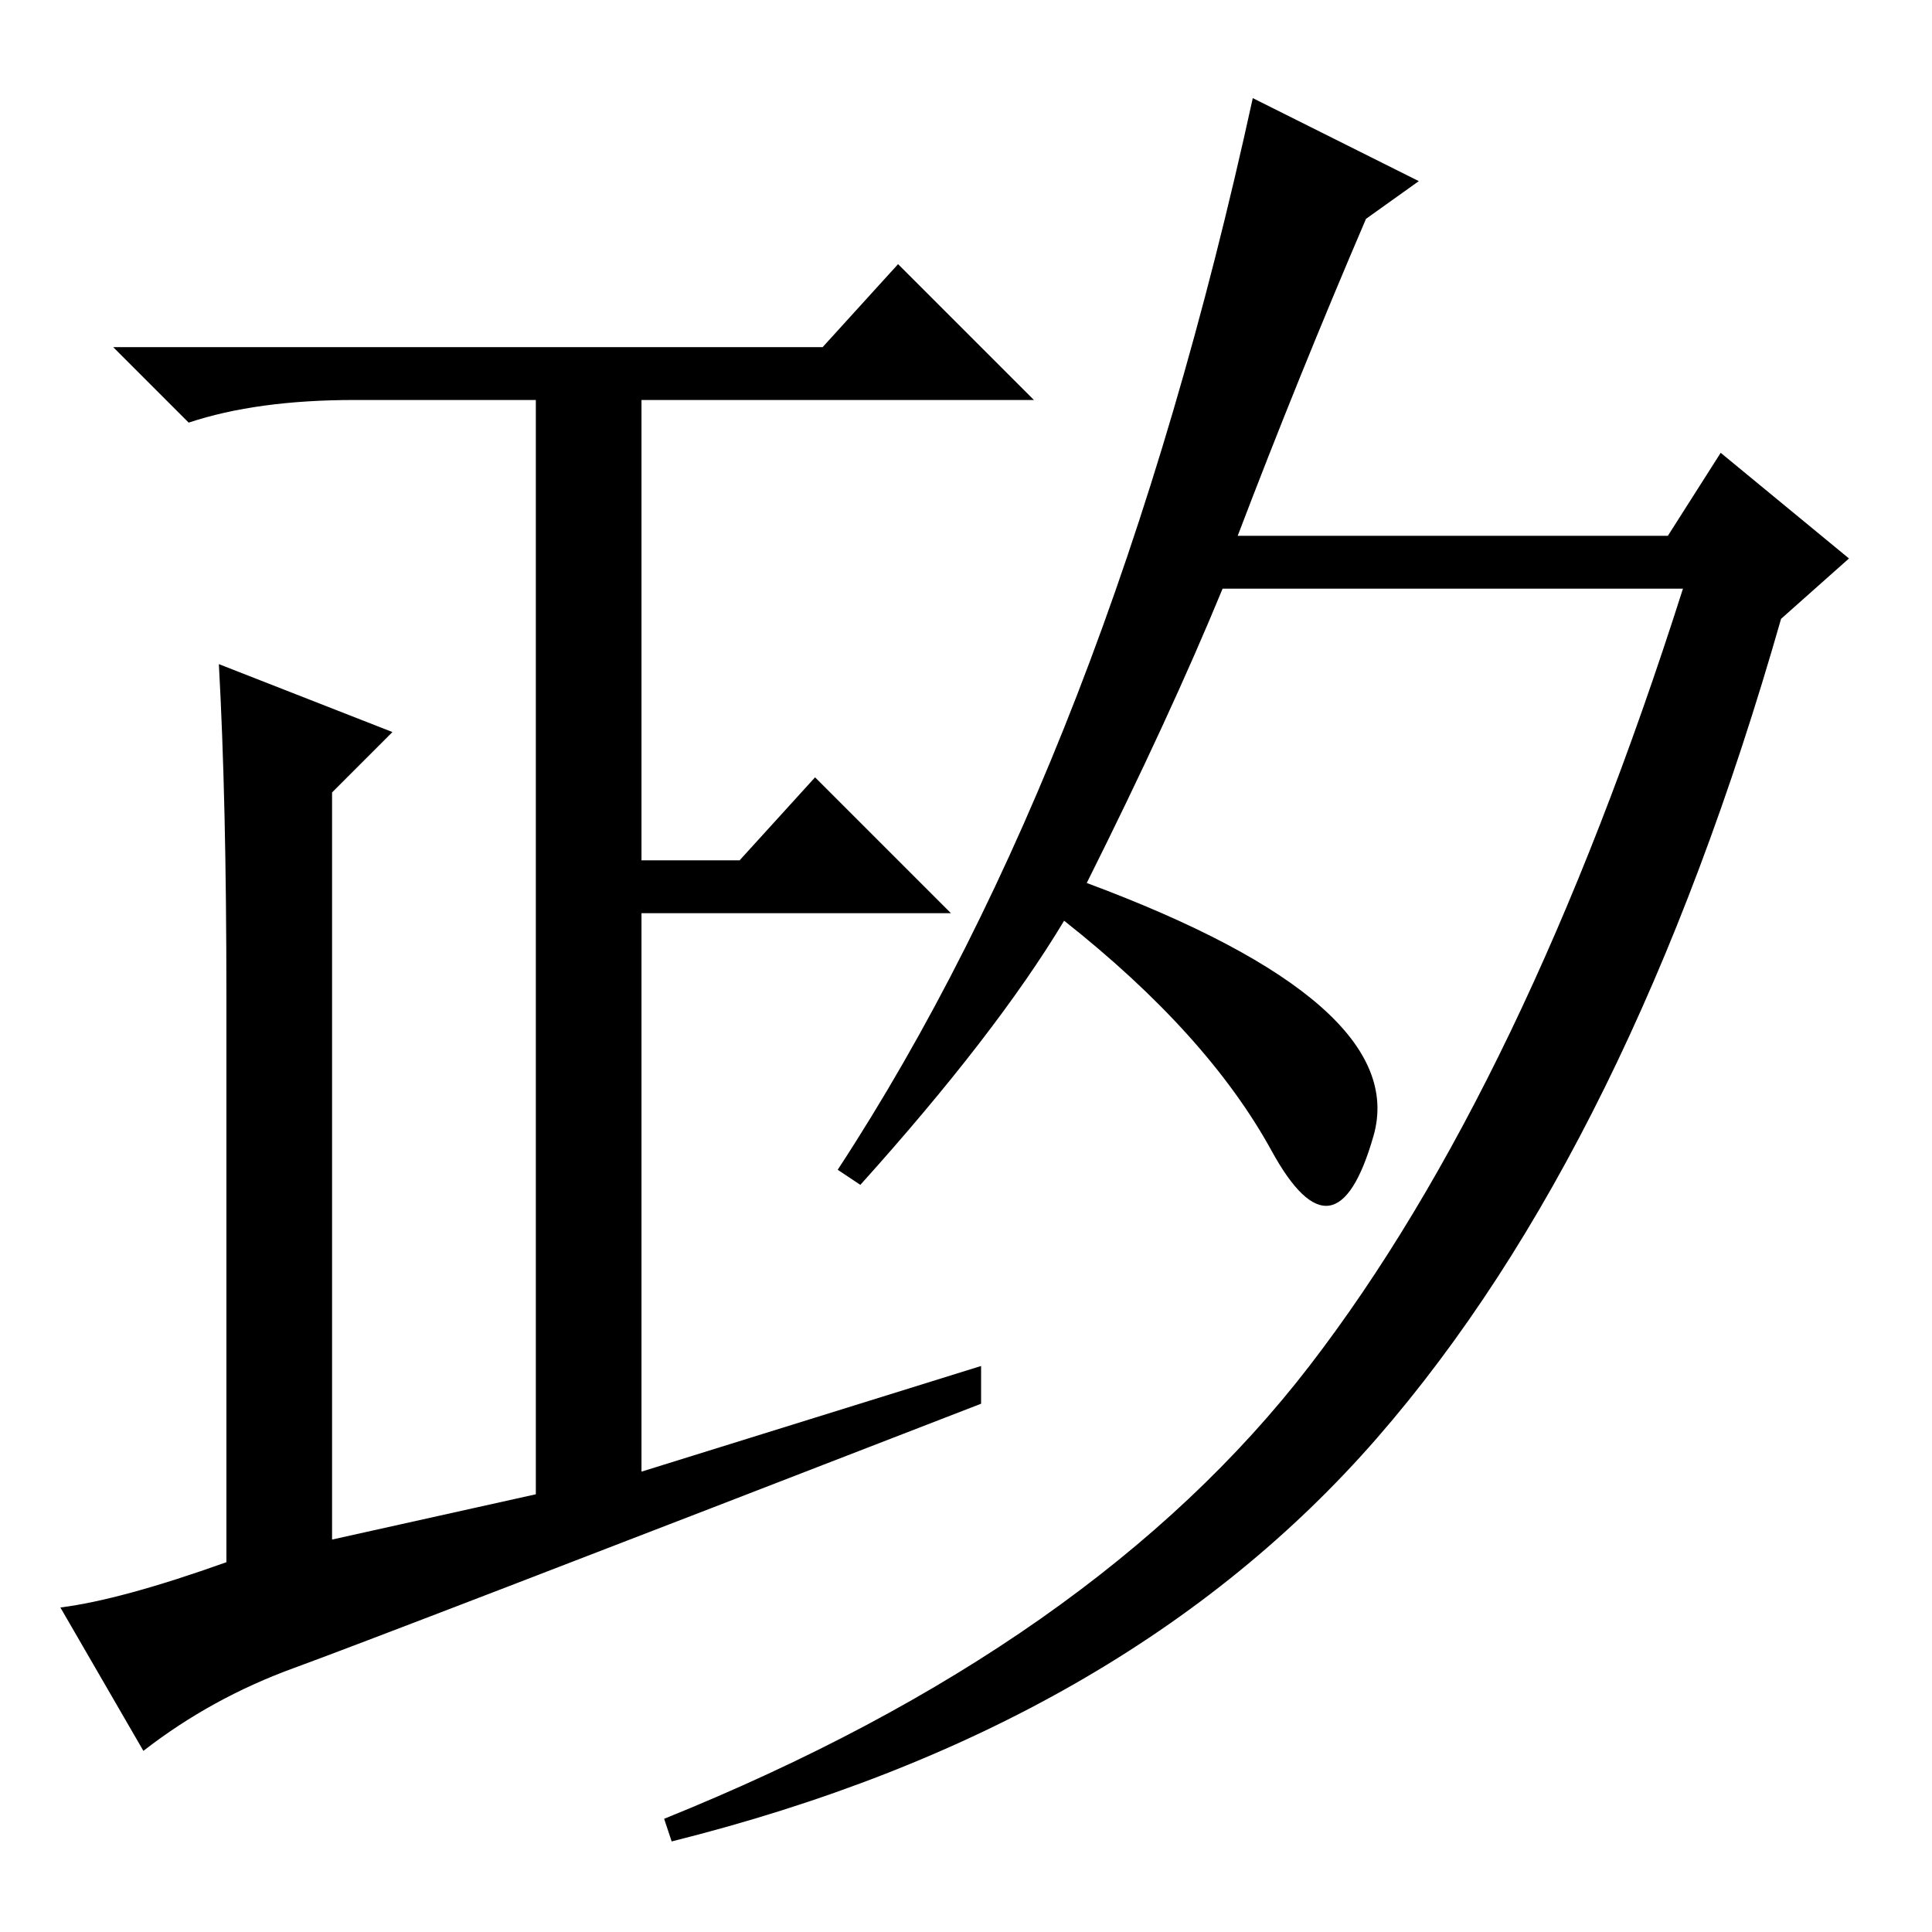 <?xml version="1.0" standalone="no"?>
<!DOCTYPE svg PUBLIC "-//W3C//DTD SVG 1.1//EN" "http://www.w3.org/Graphics/SVG/1.1/DTD/svg11.dtd" >
<svg xmlns="http://www.w3.org/2000/svg" xmlns:xlink="http://www.w3.org/1999/xlink" version="1.1" viewBox="0 -36 256 256">
  <g transform="matrix(1 0 0 -1 0 220)">
   <path fill="currentColor"
d="M109 210l10 11l18 -18h-52v-61h13l10 11l18 -18h-41v-74l45 14v-5q-80 -31 -91 -35t-20 -11l-11 19q8 1 22 6v75q0 26 -1 44l23 -9l-8 -8v-99l27 6v145h-24q-13 0 -22 -3l-10 10h94zM182 105.5q-5 -17.5 -13.5 -2t-27.5 30.5q-9 -15 -27 -35l-3 2q36 55 55 142l22 -11
l-7 -5q-9 -21 -17 -42h57l7 11l17 -14l-9 -8q-20 -70 -53.5 -108.5t-93.5 -53.5l-1 3q57 23 85.5 60t49.5 103h-61q-7 -17 -18 -39q43 -16 38 -33.5z" />
  </g>

</svg>

